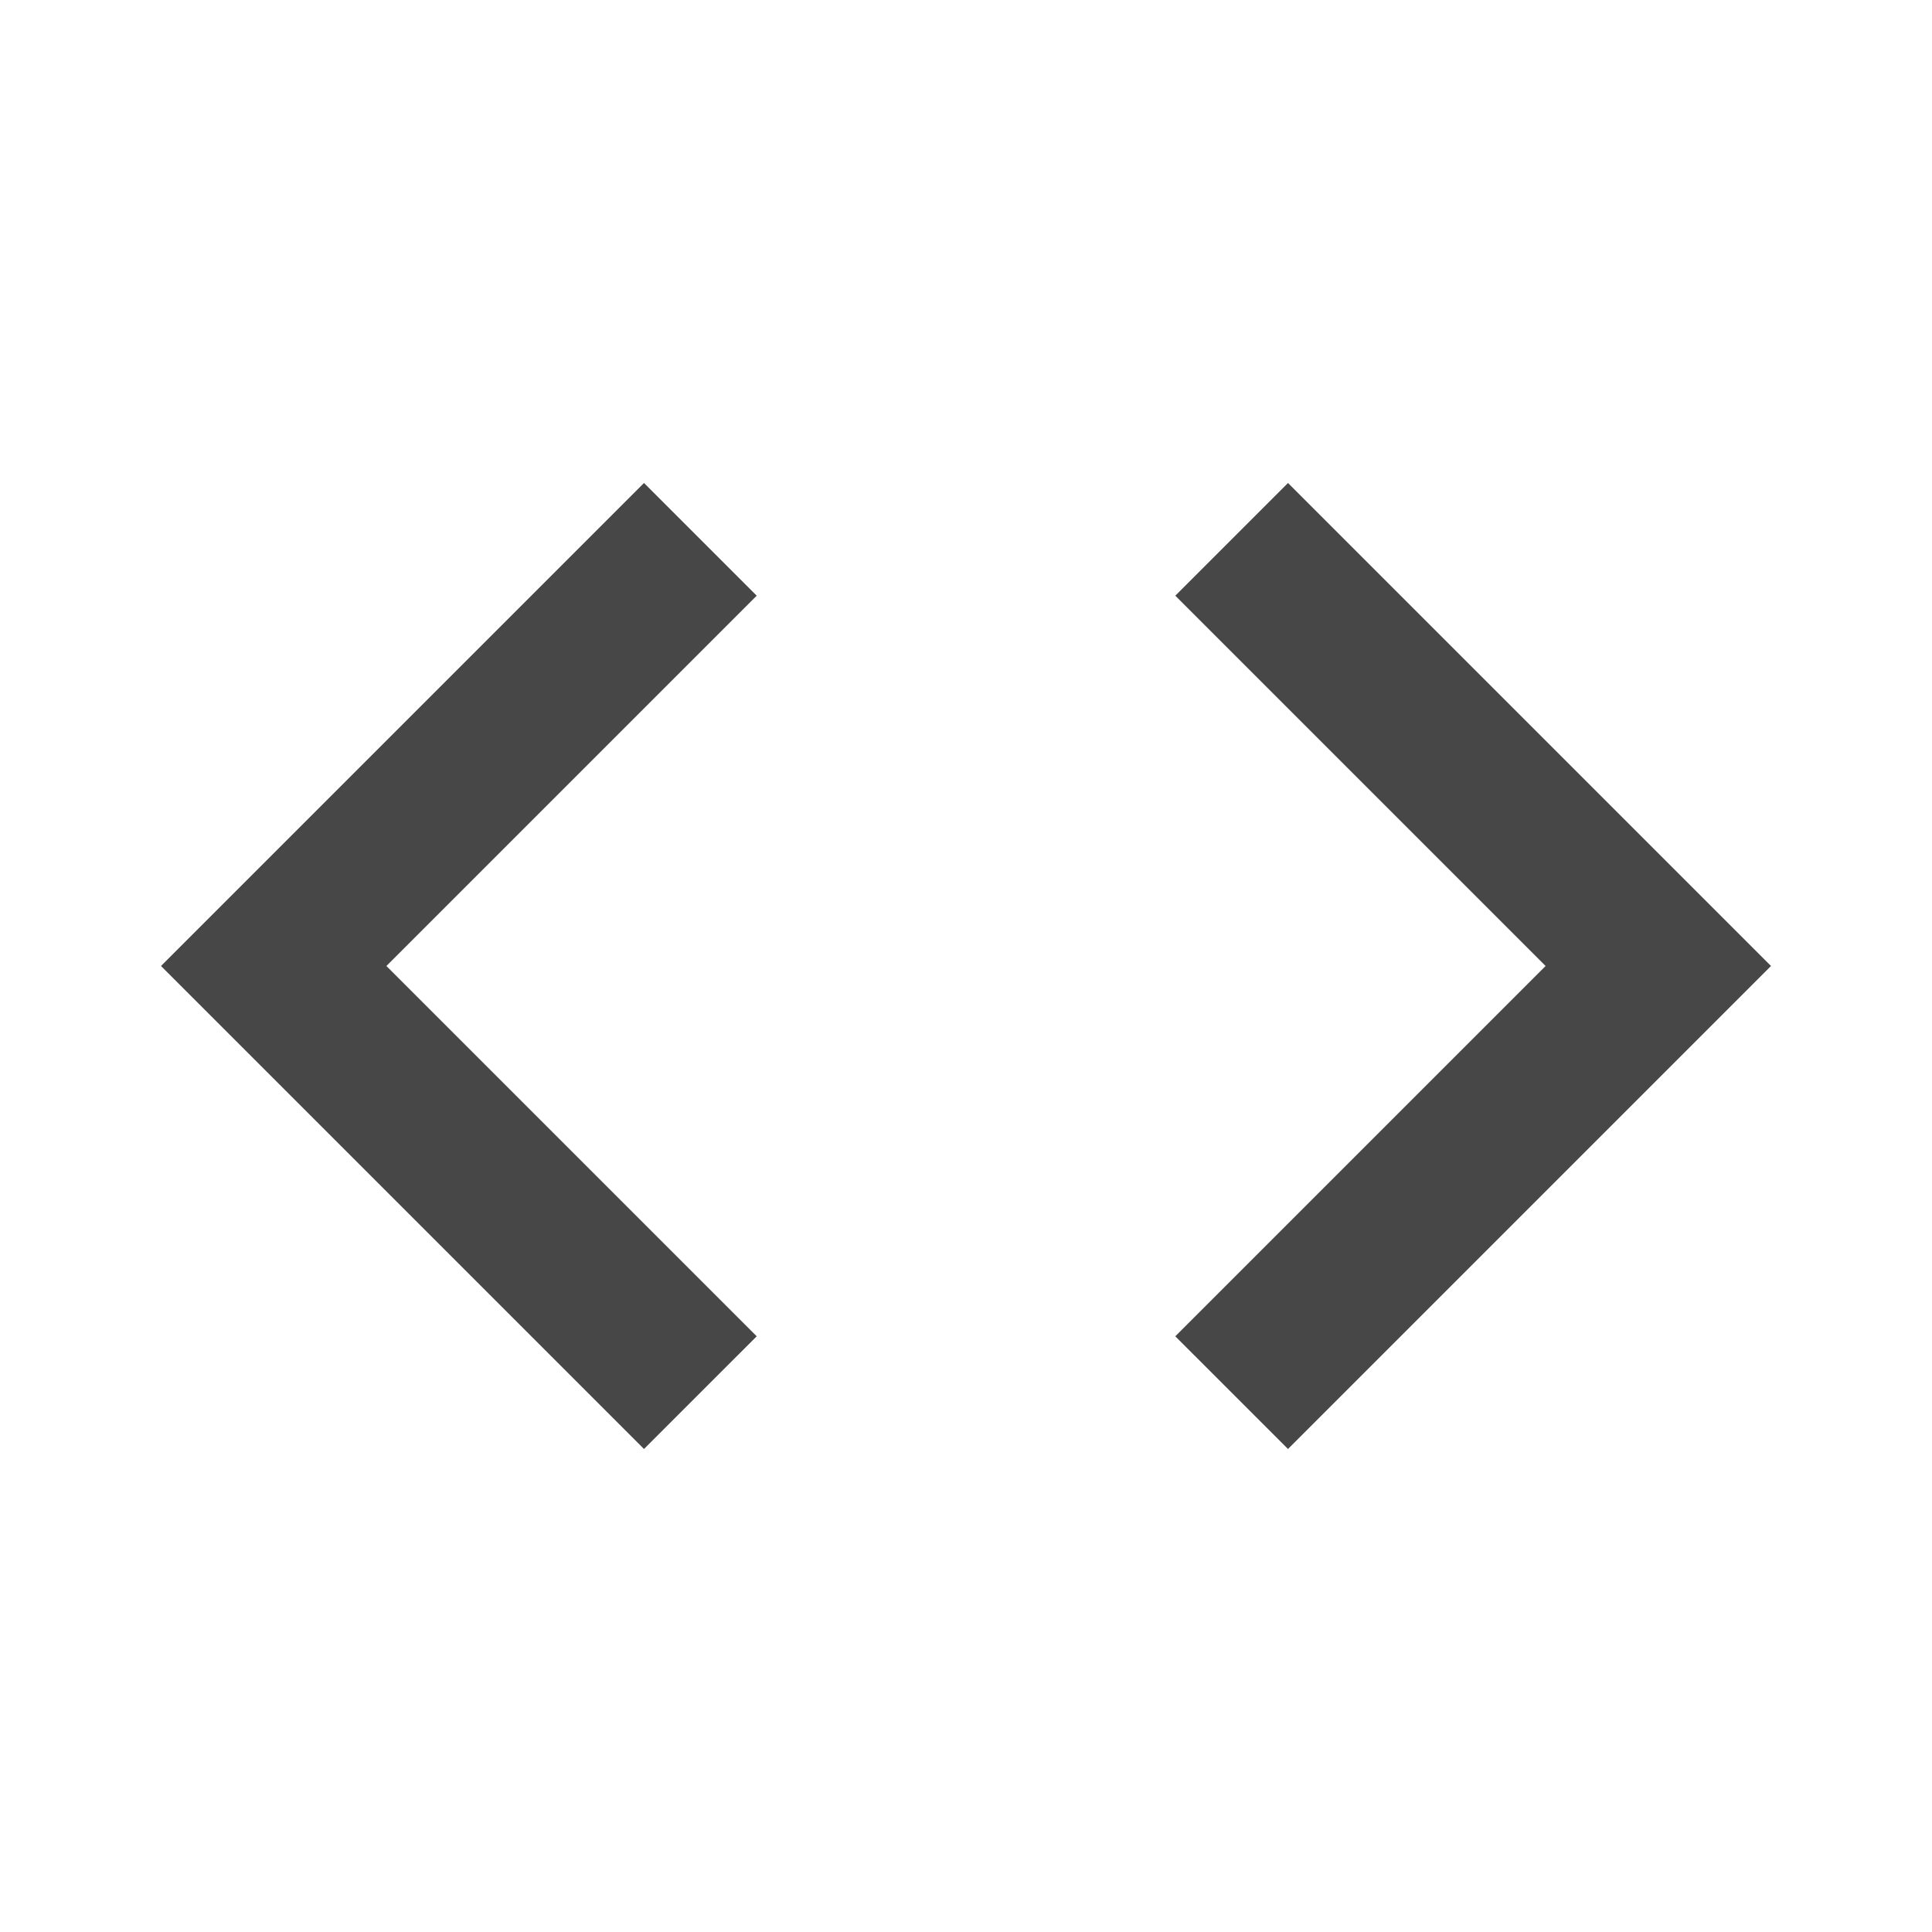 <svg width="108" height="108" viewBox="0 0 108 108" fill="none" xmlns="http://www.w3.org/2000/svg">
<path d="M42.3 74.7L21.6 54L42.3 33.3L36 27L9 54L36 81L42.3 74.7ZM65.7 74.7L86.4 54L65.7 33.3L72 27L99 54L72 81L65.7 74.7V74.7Z" fill="#474747"/>
</svg>
